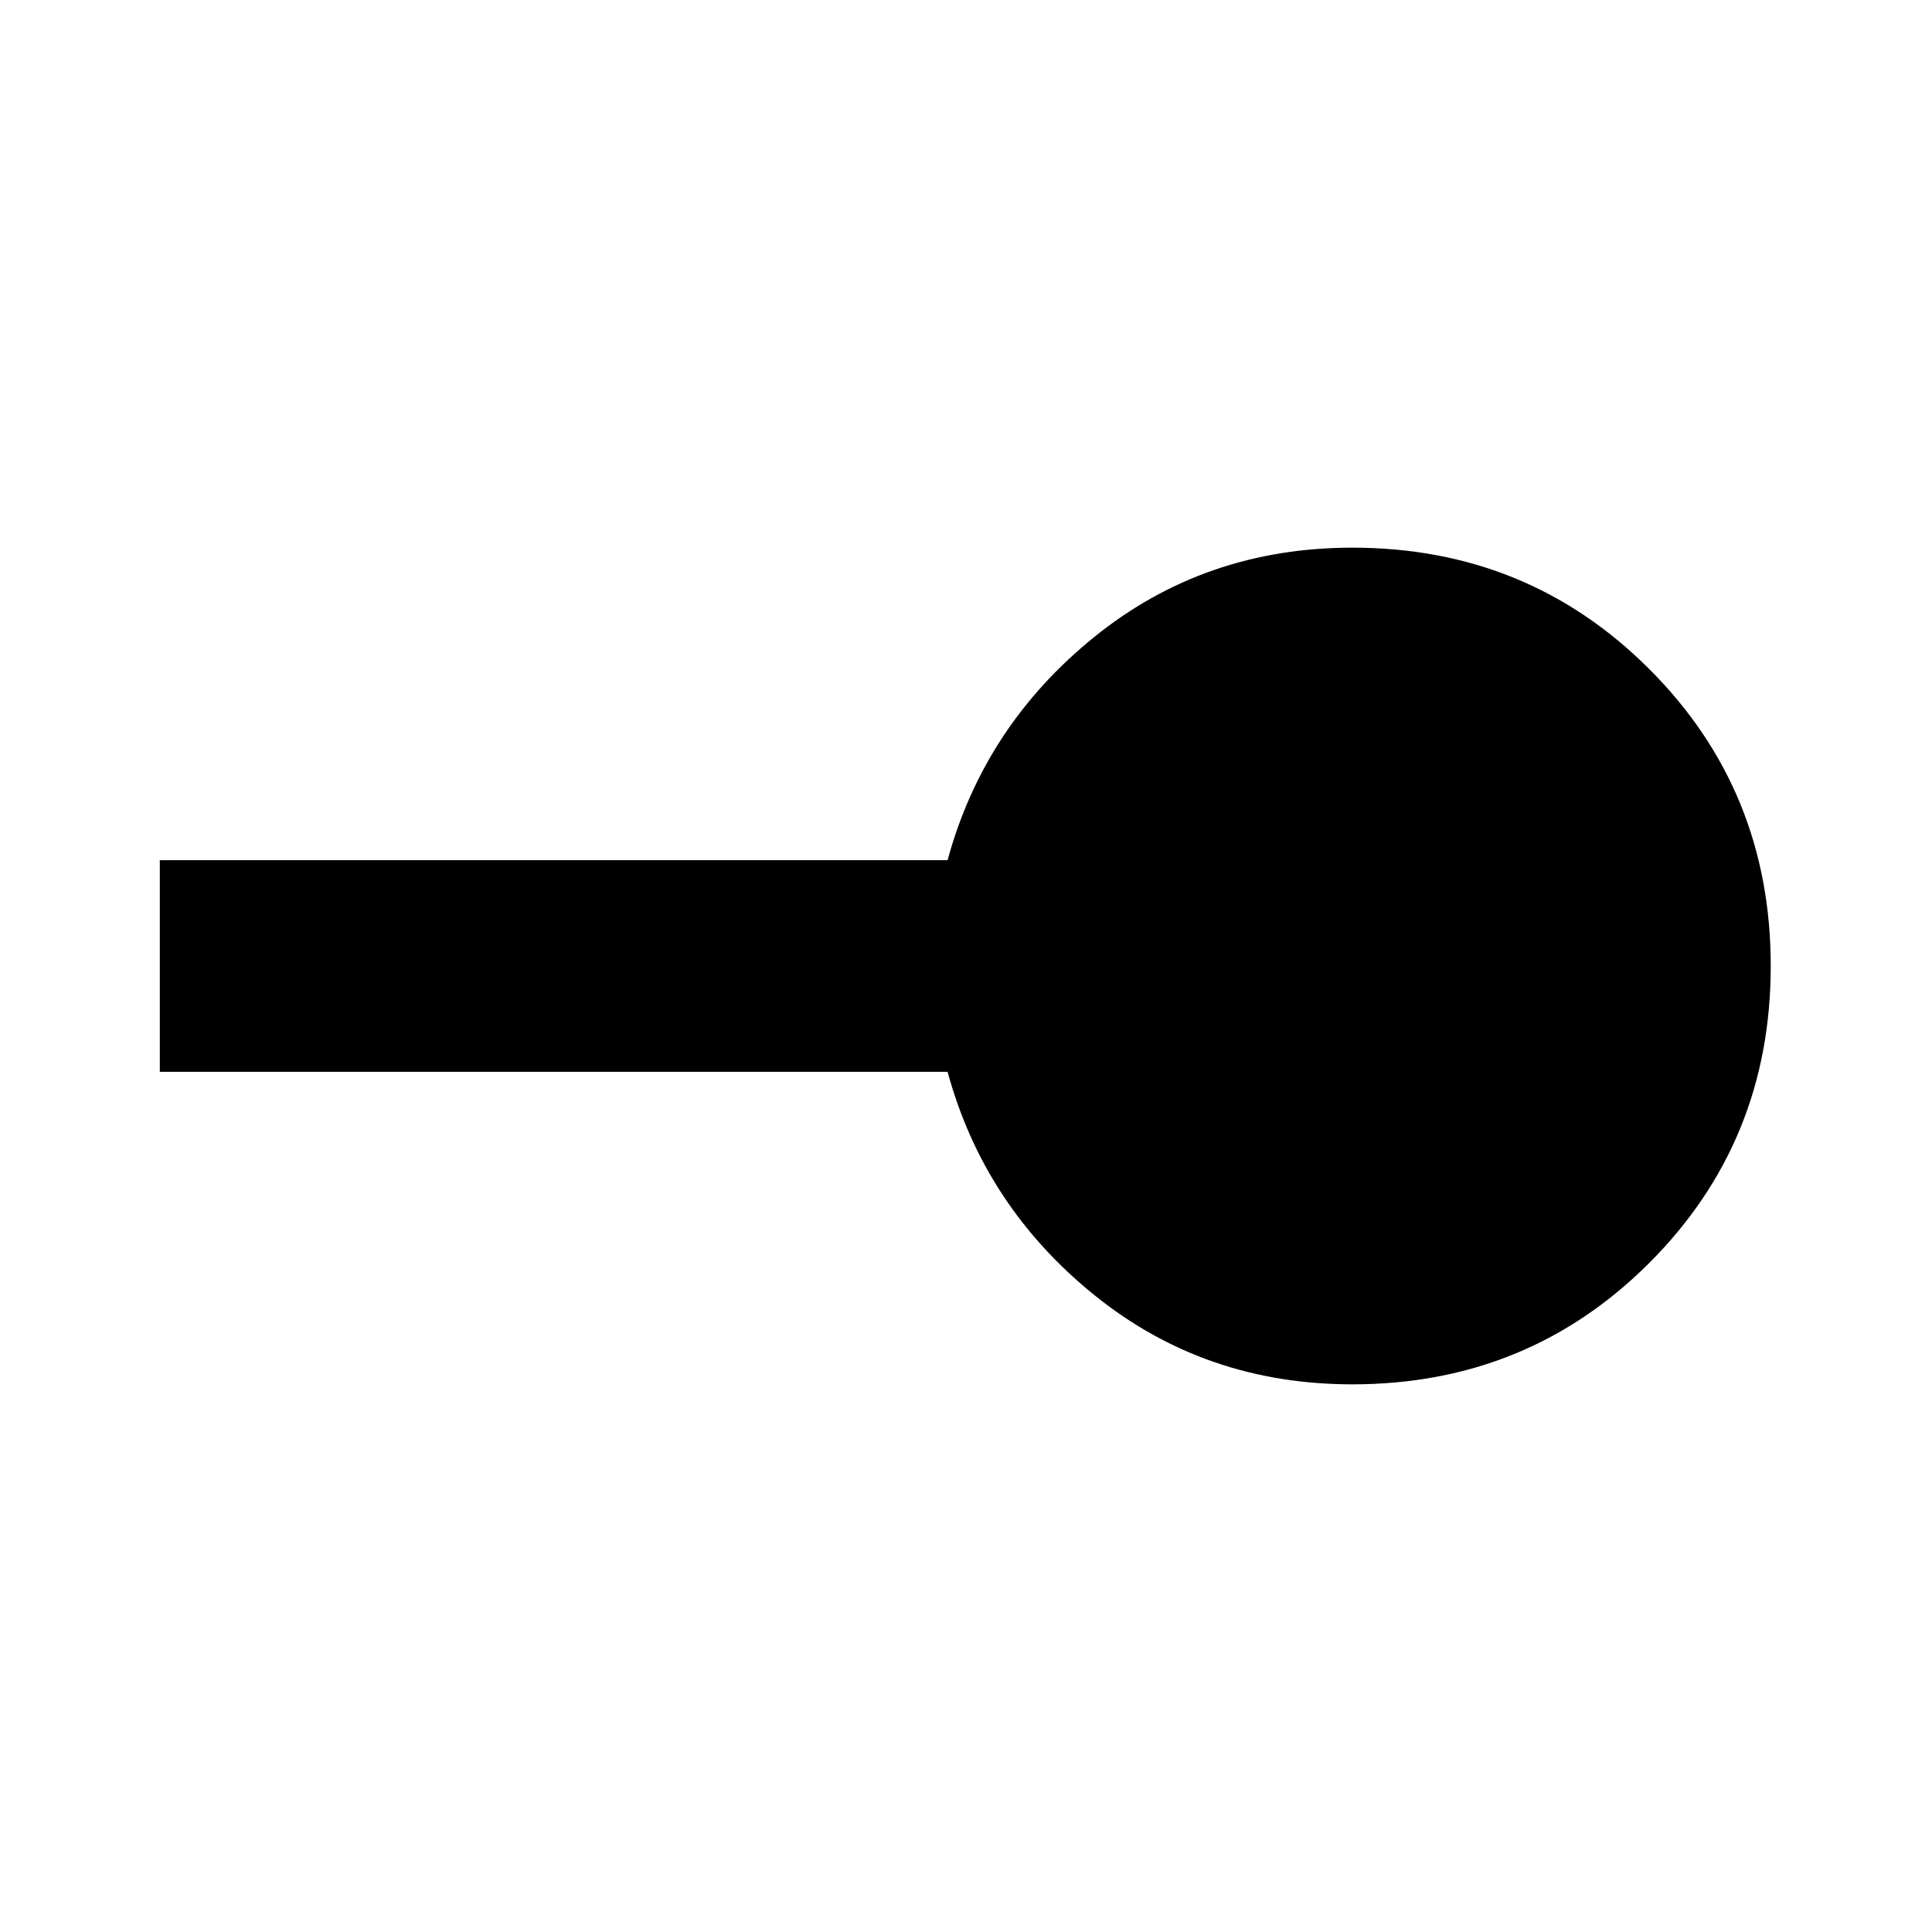 <svg xmlns="http://www.w3.org/2000/svg" height="20" viewBox="0 -960 960 960" width="20"><path d="M672-272.13q-73.27 0-128.11-44.26-54.85-44.26-73.04-111.02H79.41v-105.18h391.44q18.19-66.76 73.04-111.02 54.84-44.26 128.11-44.26 87.2 0 147.53 60.34Q879.87-567.2 879.87-480t-60.34 147.53Q759.2-272.13 672-272.13Z"/></svg>